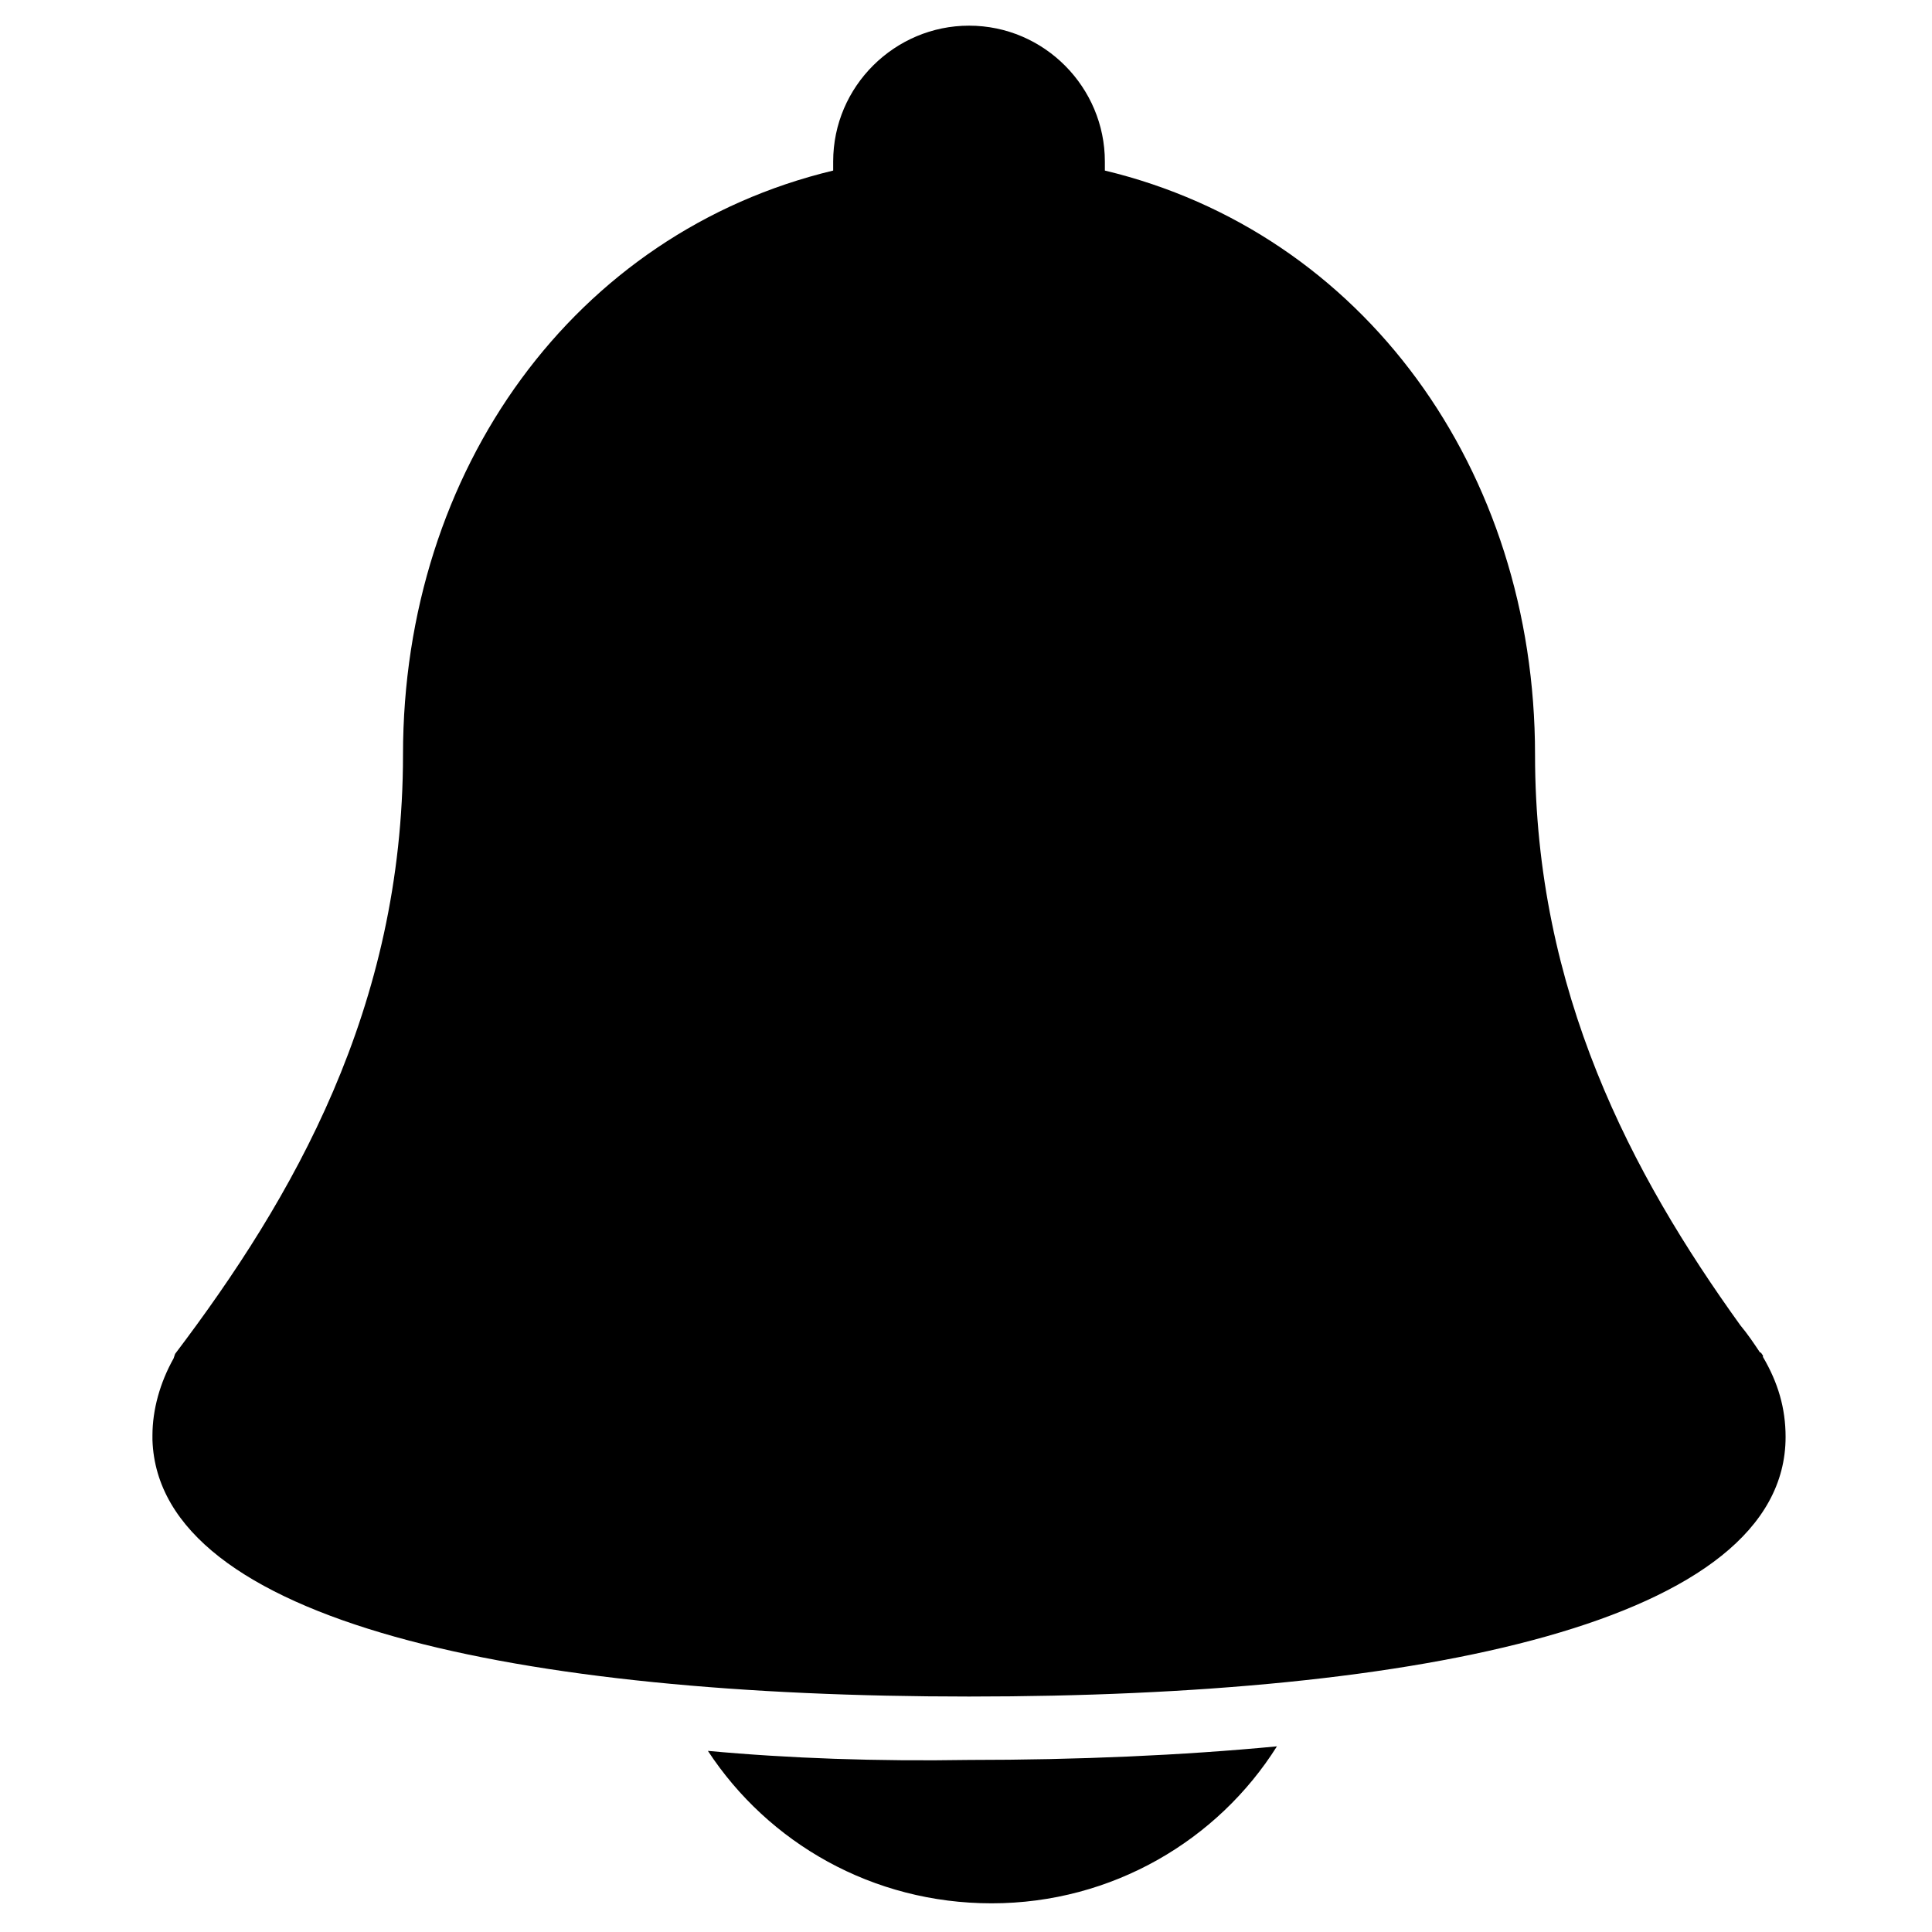<svg viewBox="0 0 1024 1024" version="1.1" xmlns="http://www.w3.org/2000/svg" width="128" height="128"><path d="M934.4 719.2v-0.8c-0.8-0.8-0.8-1.6-1.6-1.6-3.2-4.8-6.4-9.6-10.4-14.4-57.6-80-108.8-176.8-108.8-302.4 0-151.2-91.2-276.8-228-309.6v-4.8c0-39.2-32-72-72-72-39.2 0-72 32-72 72v4.8c-136.8 32.8-228 158.4-228 309.6 0 134.4-58.4 235.2-120.8 317.6L92 720c-7.2 12.8-11.2 27.2-11.2 40.8v2.4c3.2 96.8 195.2 136 432.8 136 239.2 0 432.8-39.2 432.8-137.6 0-15.2-4-28.8-12-42.4zM375.2 928c32 48.8 87.2 80.8 150.4 80.8 64 0 120-33.6 151.2-83.2-50.4 4.8-105.6 7.2-163.2 7.2-48.8 0.8-95.2-0.8-138.4-4.8z m0 0"></path></svg>